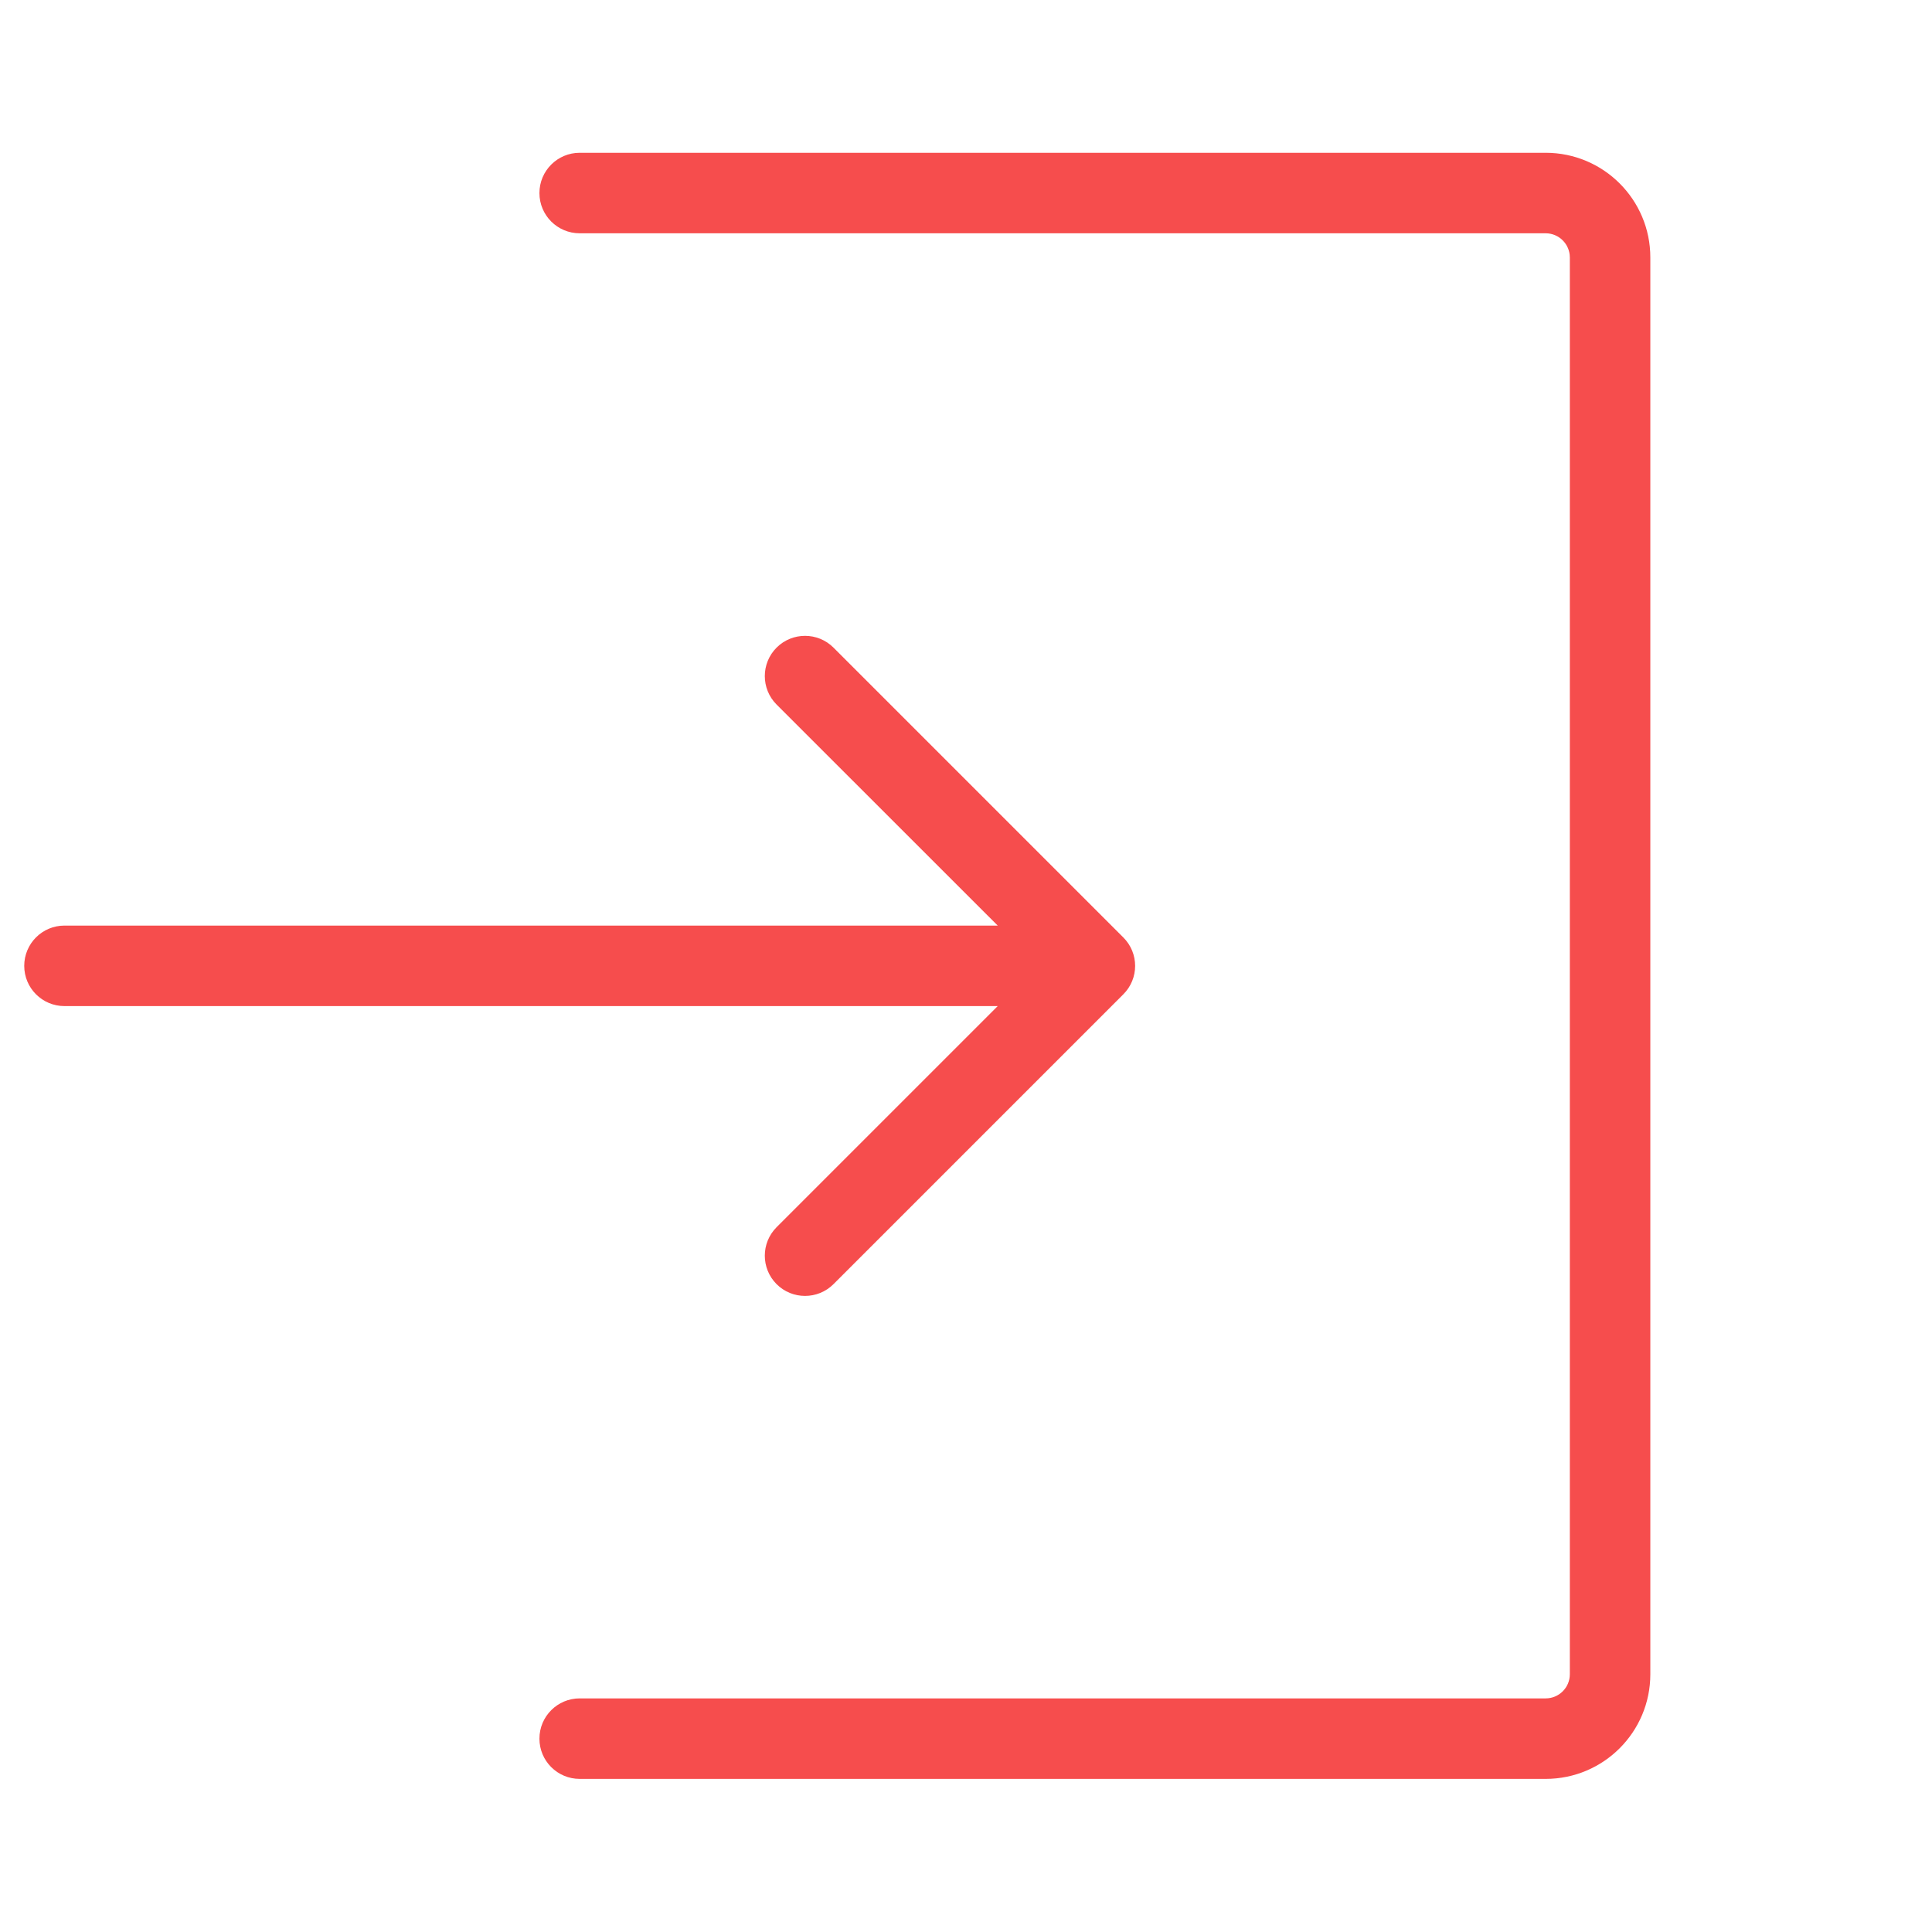 <svg width="24" height="24" viewBox="0 0 24 24" fill="none" xmlns="http://www.w3.org/2000/svg">
<path fill-rule="evenodd" clip-rule="evenodd" d="M7.201 1.898C6.925 1.898 6.701 2.122 6.701 2.398C6.701 2.675 6.925 2.898 7.201 2.898H19.201C19.366 2.898 19.501 3.033 19.501 3.198V20.798C19.501 20.964 19.366 21.098 19.201 21.098H7.201C6.925 21.098 6.701 21.322 6.701 21.598C6.701 21.875 6.925 22.098 7.201 22.098H19.201C19.919 22.098 20.501 21.516 20.501 20.798V3.198C20.501 2.48 19.919 1.898 19.201 1.898H7.201ZM10.354 8.045C10.159 7.85 9.842 7.85 9.647 8.045C9.452 8.24 9.452 8.557 9.647 8.752L12.394 11.498H0.801C0.525 11.498 0.301 11.722 0.301 11.998C0.301 12.275 0.525 12.498 0.801 12.498H12.394L9.647 15.245C9.452 15.44 9.452 15.757 9.647 15.952C9.842 16.147 10.159 16.147 10.354 15.952L13.954 12.352C14.15 12.157 14.15 11.84 13.954 11.645L10.354 8.045Z" fill="#F64D4D"/>
</svg>
